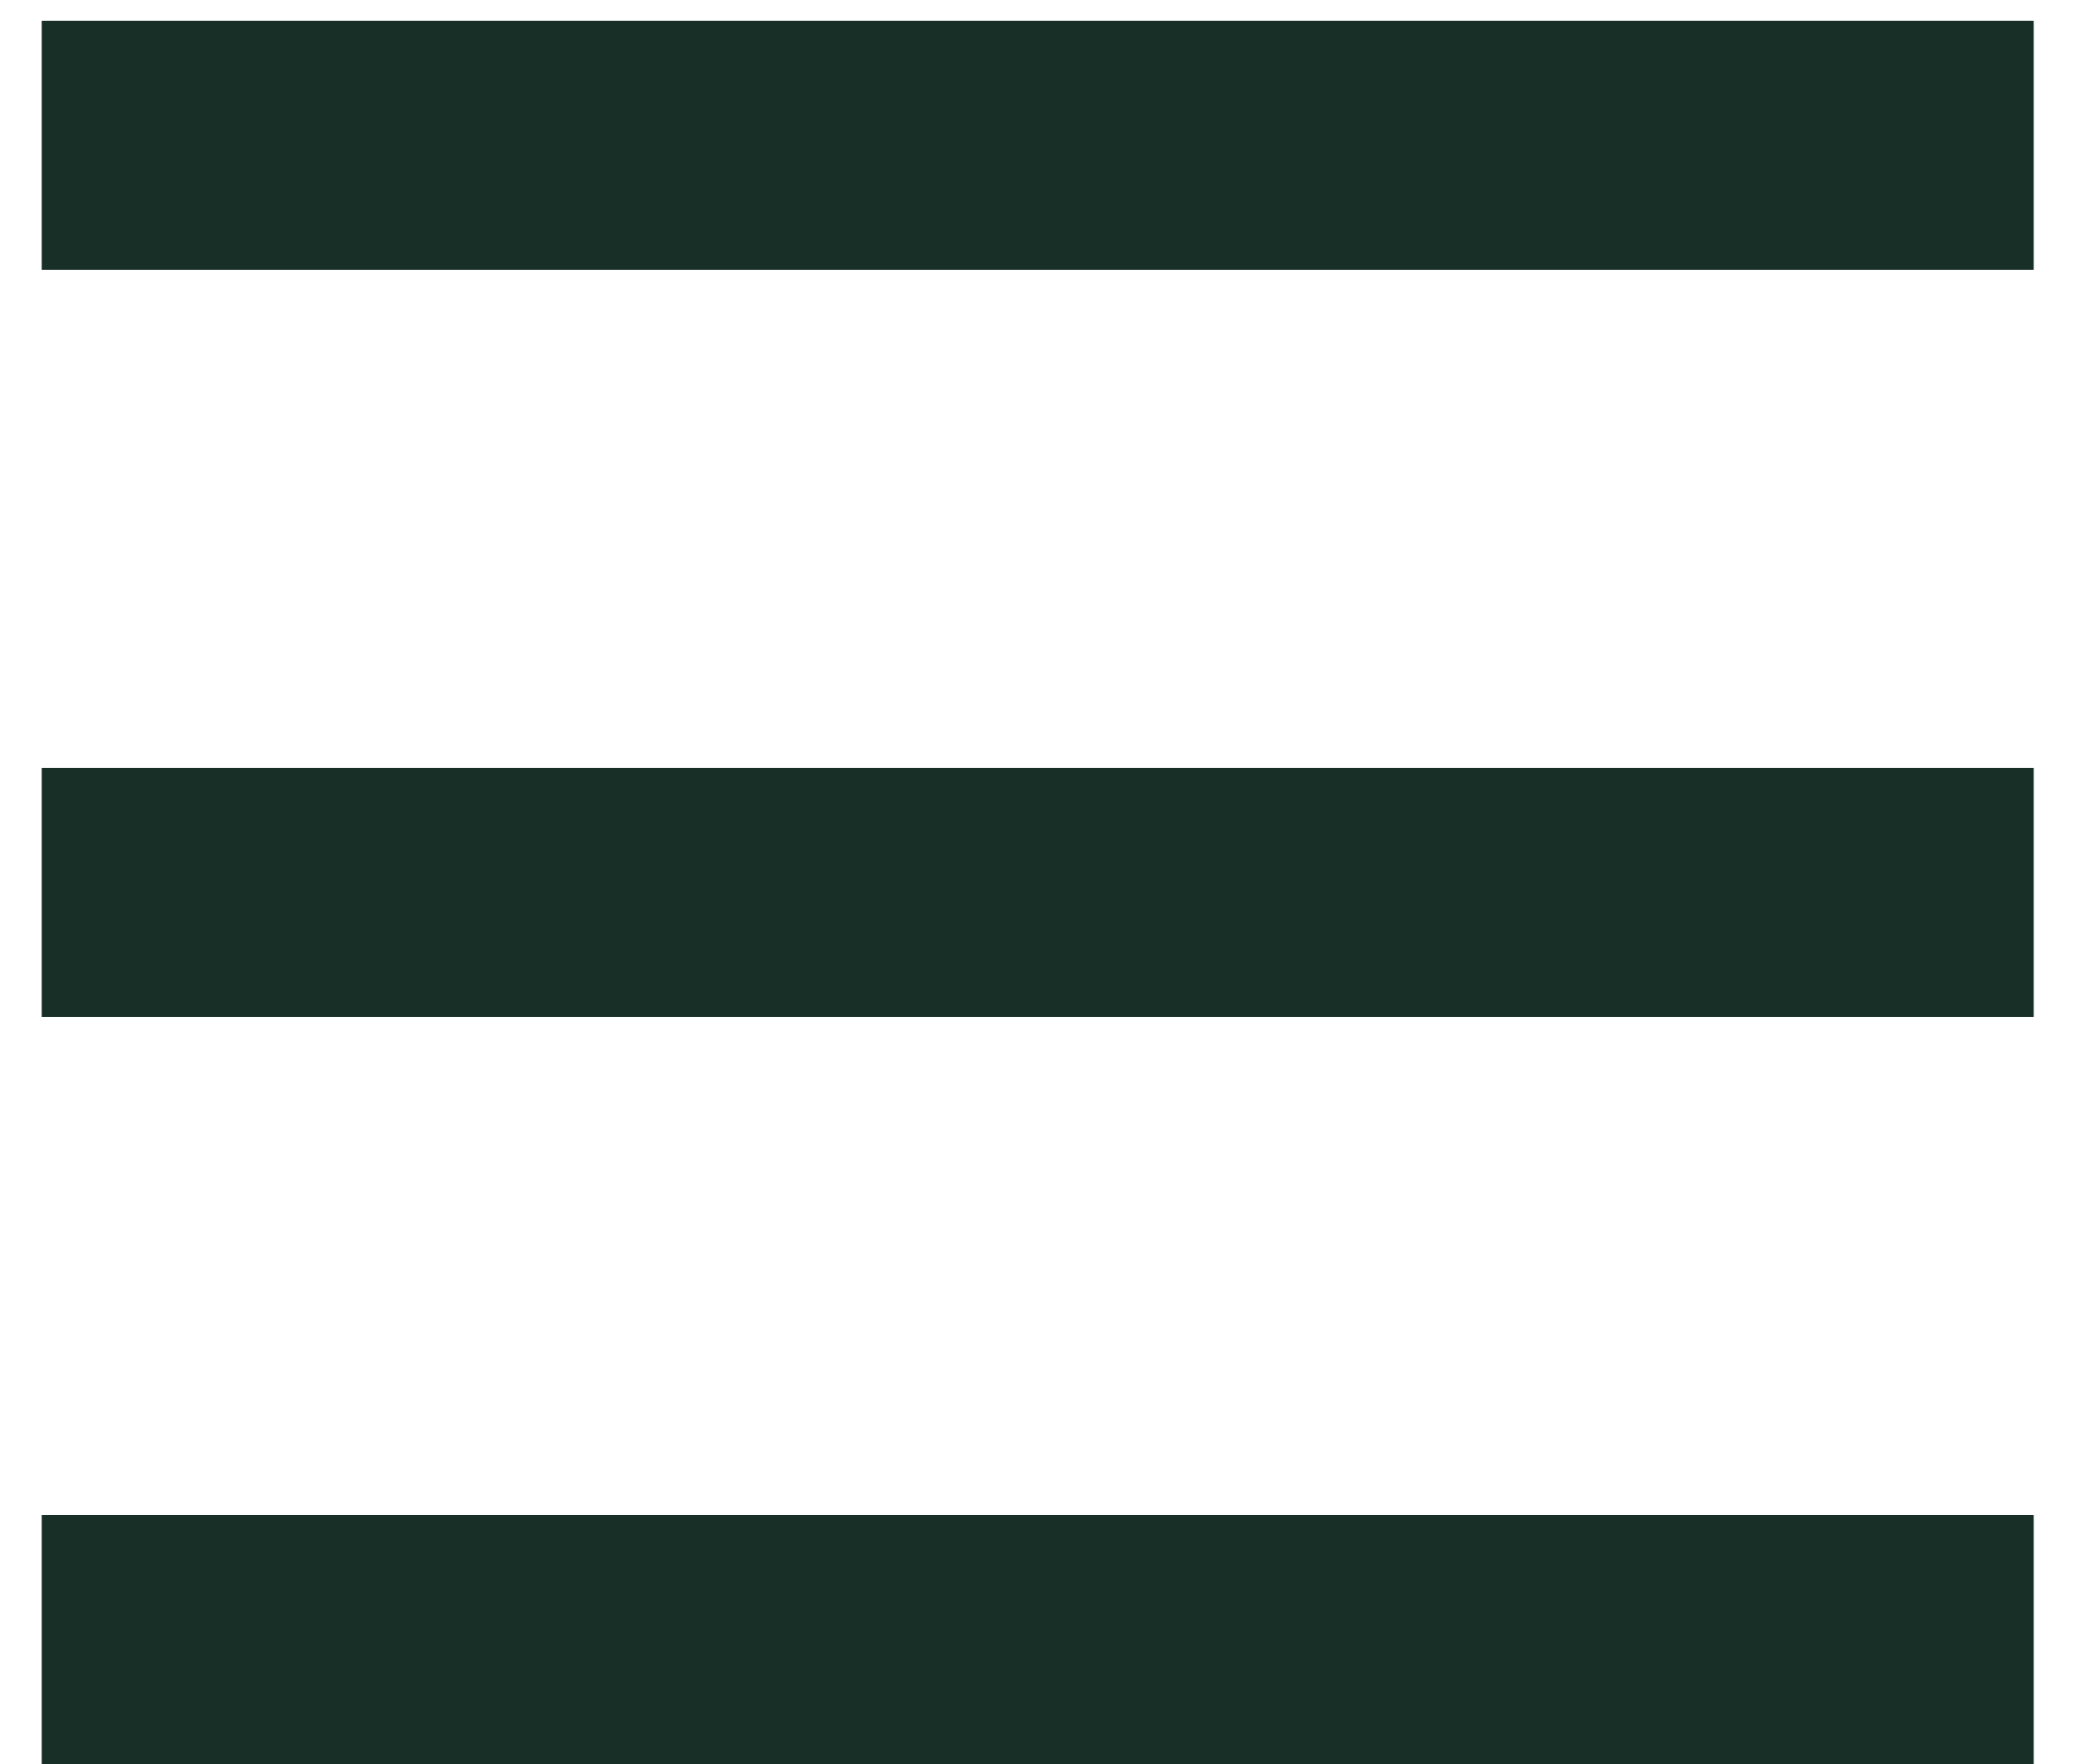 <svg width="20" height="17" viewBox="0 0 20 17" fill="none" xmlns="http://www.w3.org/2000/svg">
<path fill-rule="evenodd" clip-rule="evenodd" d="M0.402 0.2H19.602V2.6H0.402V0.2ZM0.402 7.4H19.602V9.8H0.402V7.4ZM19.602 14.6H0.402V17H19.602V14.6Z" fill="#182F27"/>
</svg>
